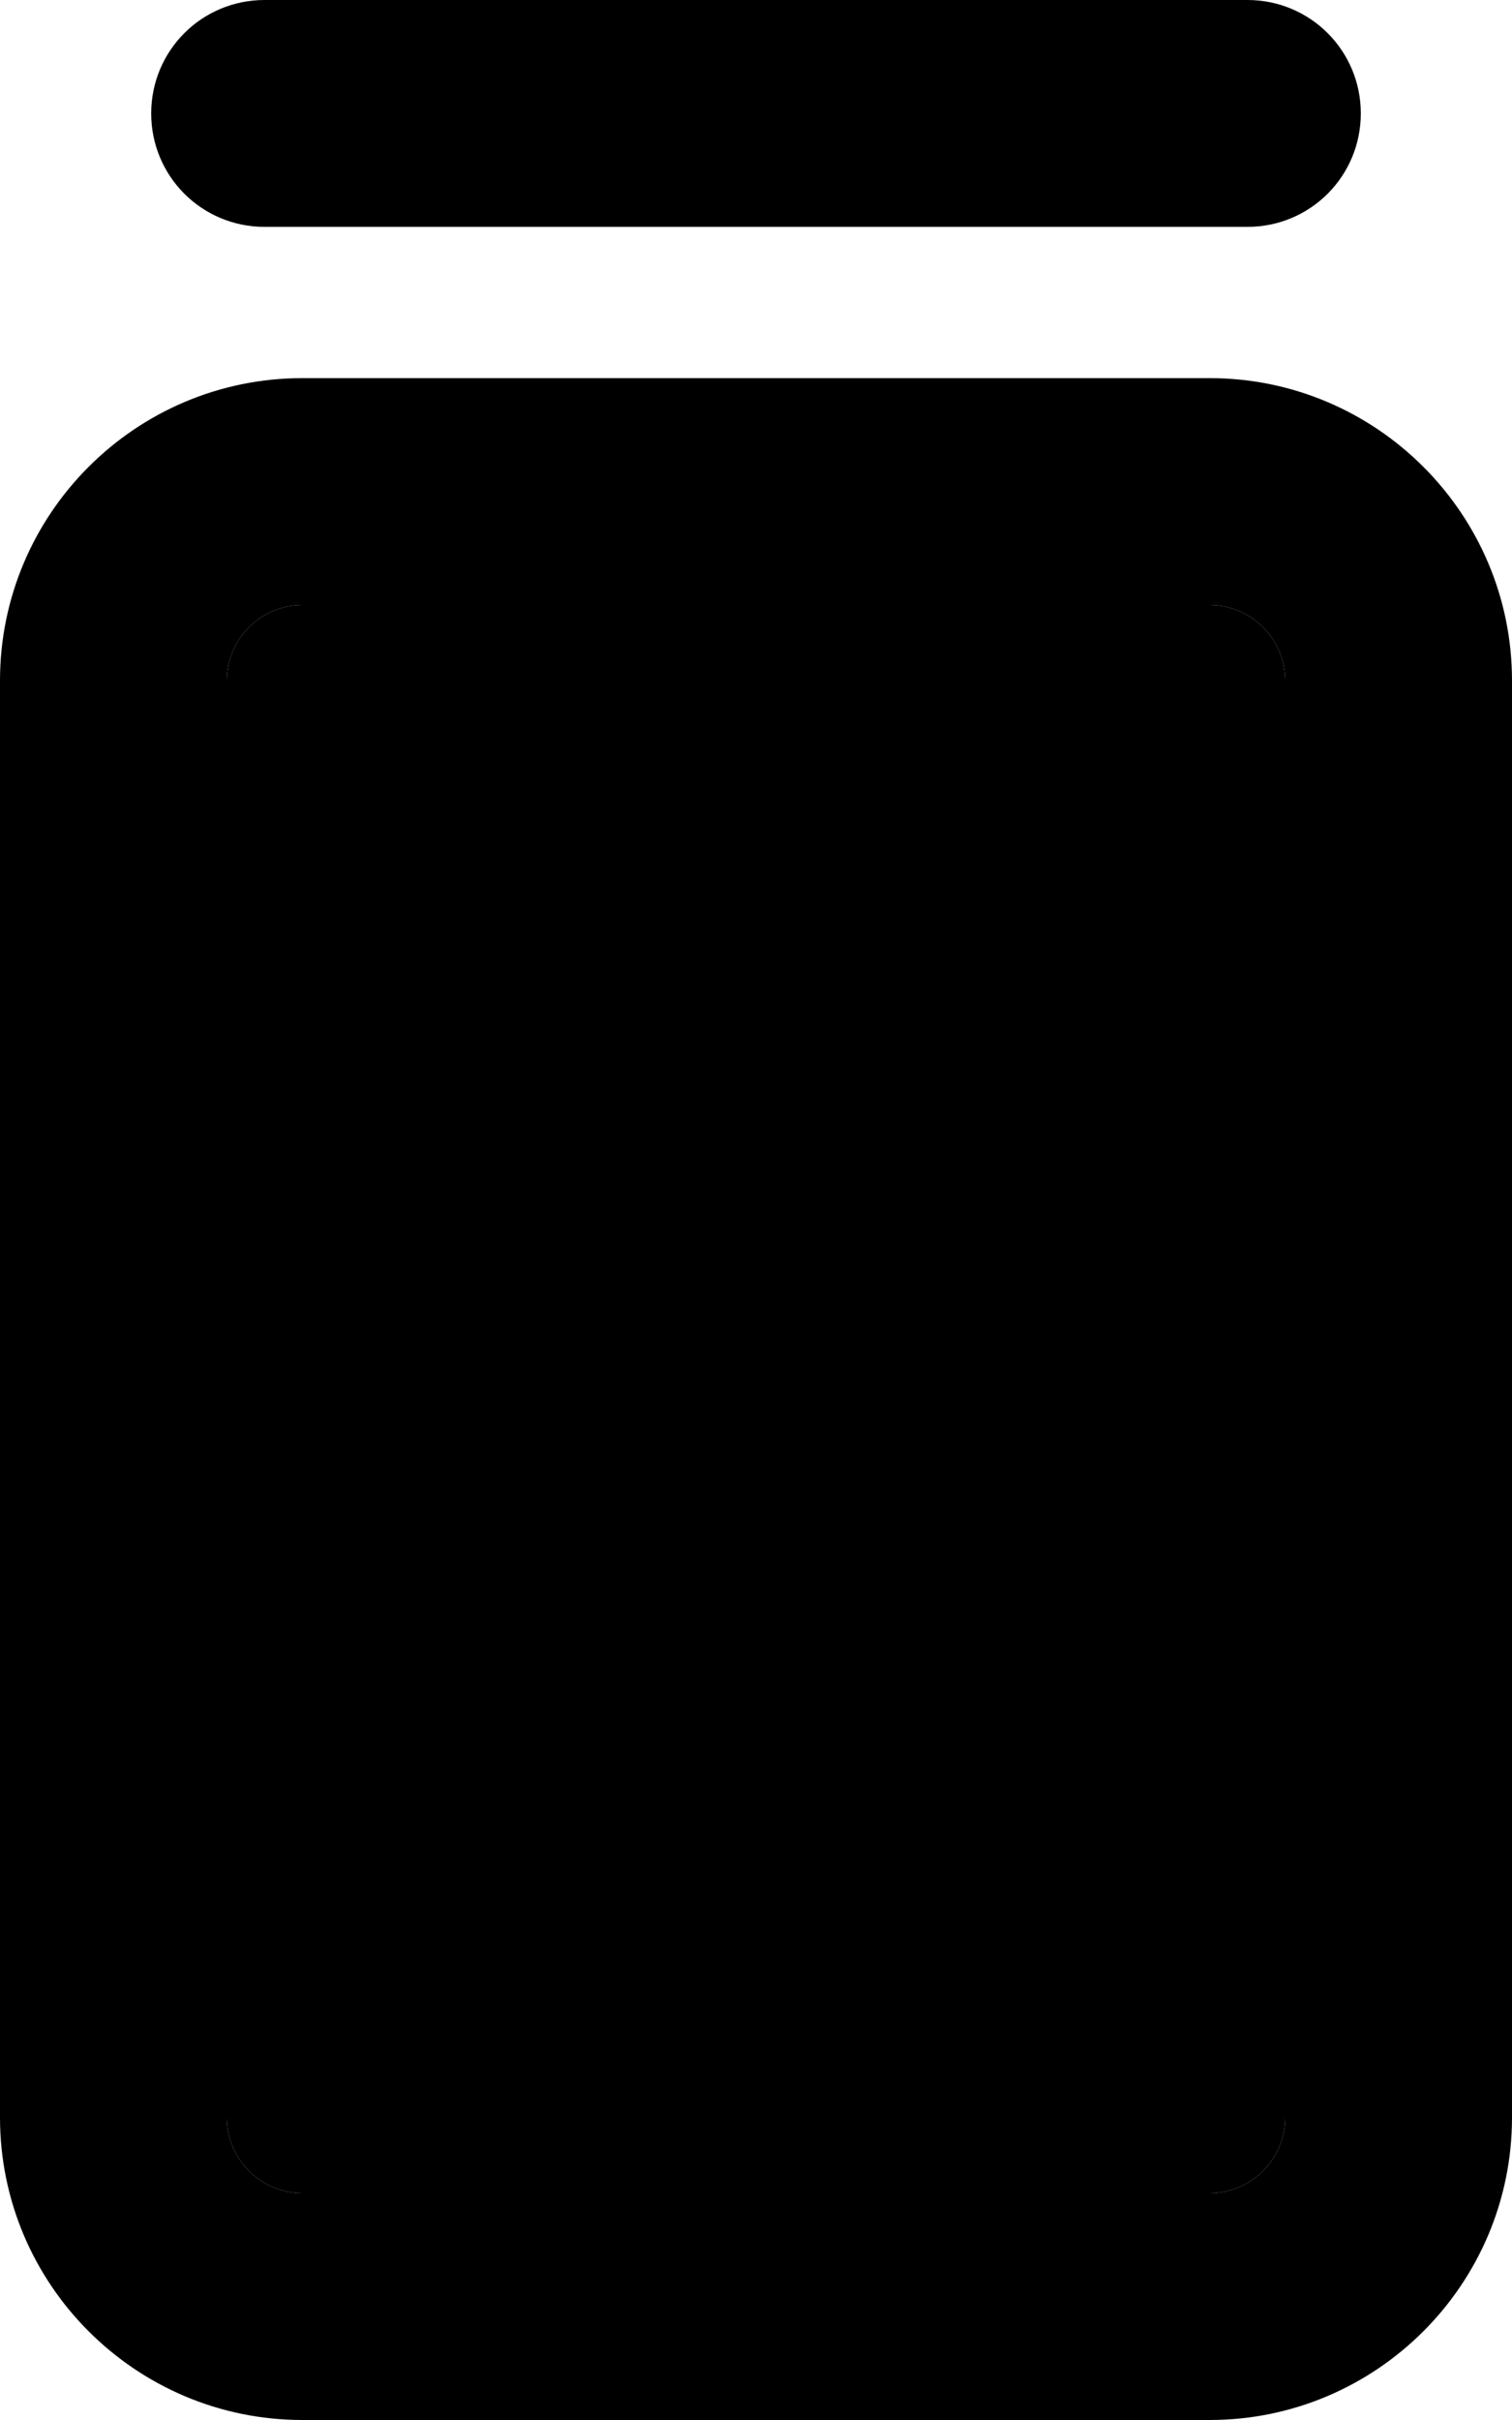 <svg xmlns="http://www.w3.org/2000/svg" viewBox="0 0 320 512"><path class="pr-icon-duotone-secondary" d="M48 144l0 80 224 0 0-80c0-8.8-7.2-16-16-16L64 128c-8.8 0-16 7.2-16 16zm0 224l0 80c0 8.8 7.2 16 16 16l192 0c8.8 0 16-7.2 16-16l0-80L48 368z"/><path class="pr-icon-duotone-primary" d="M32 24c0 13.3 10.7 24 24 24l208 0c13.3 0 24-10.7 24-24s-10.7-24-24-24L56 0C42.7 0 32 10.7 32 24zM256 128c8.8 0 16 7.2 16 16l0 80L48 224l0-80c0-8.8 7.2-16 16-16l192 0zm16 240l0 80c0 8.8-7.2 16-16 16L64 464c-8.8 0-16-7.2-16-16l0-80 224 0zM64 80C28.7 80 0 108.7 0 144L0 448c0 35.3 28.7 64 64 64l192 0c35.3 0 64-28.7 64-64l0-304c0-35.3-28.7-64-64-64L64 80z"/></svg>